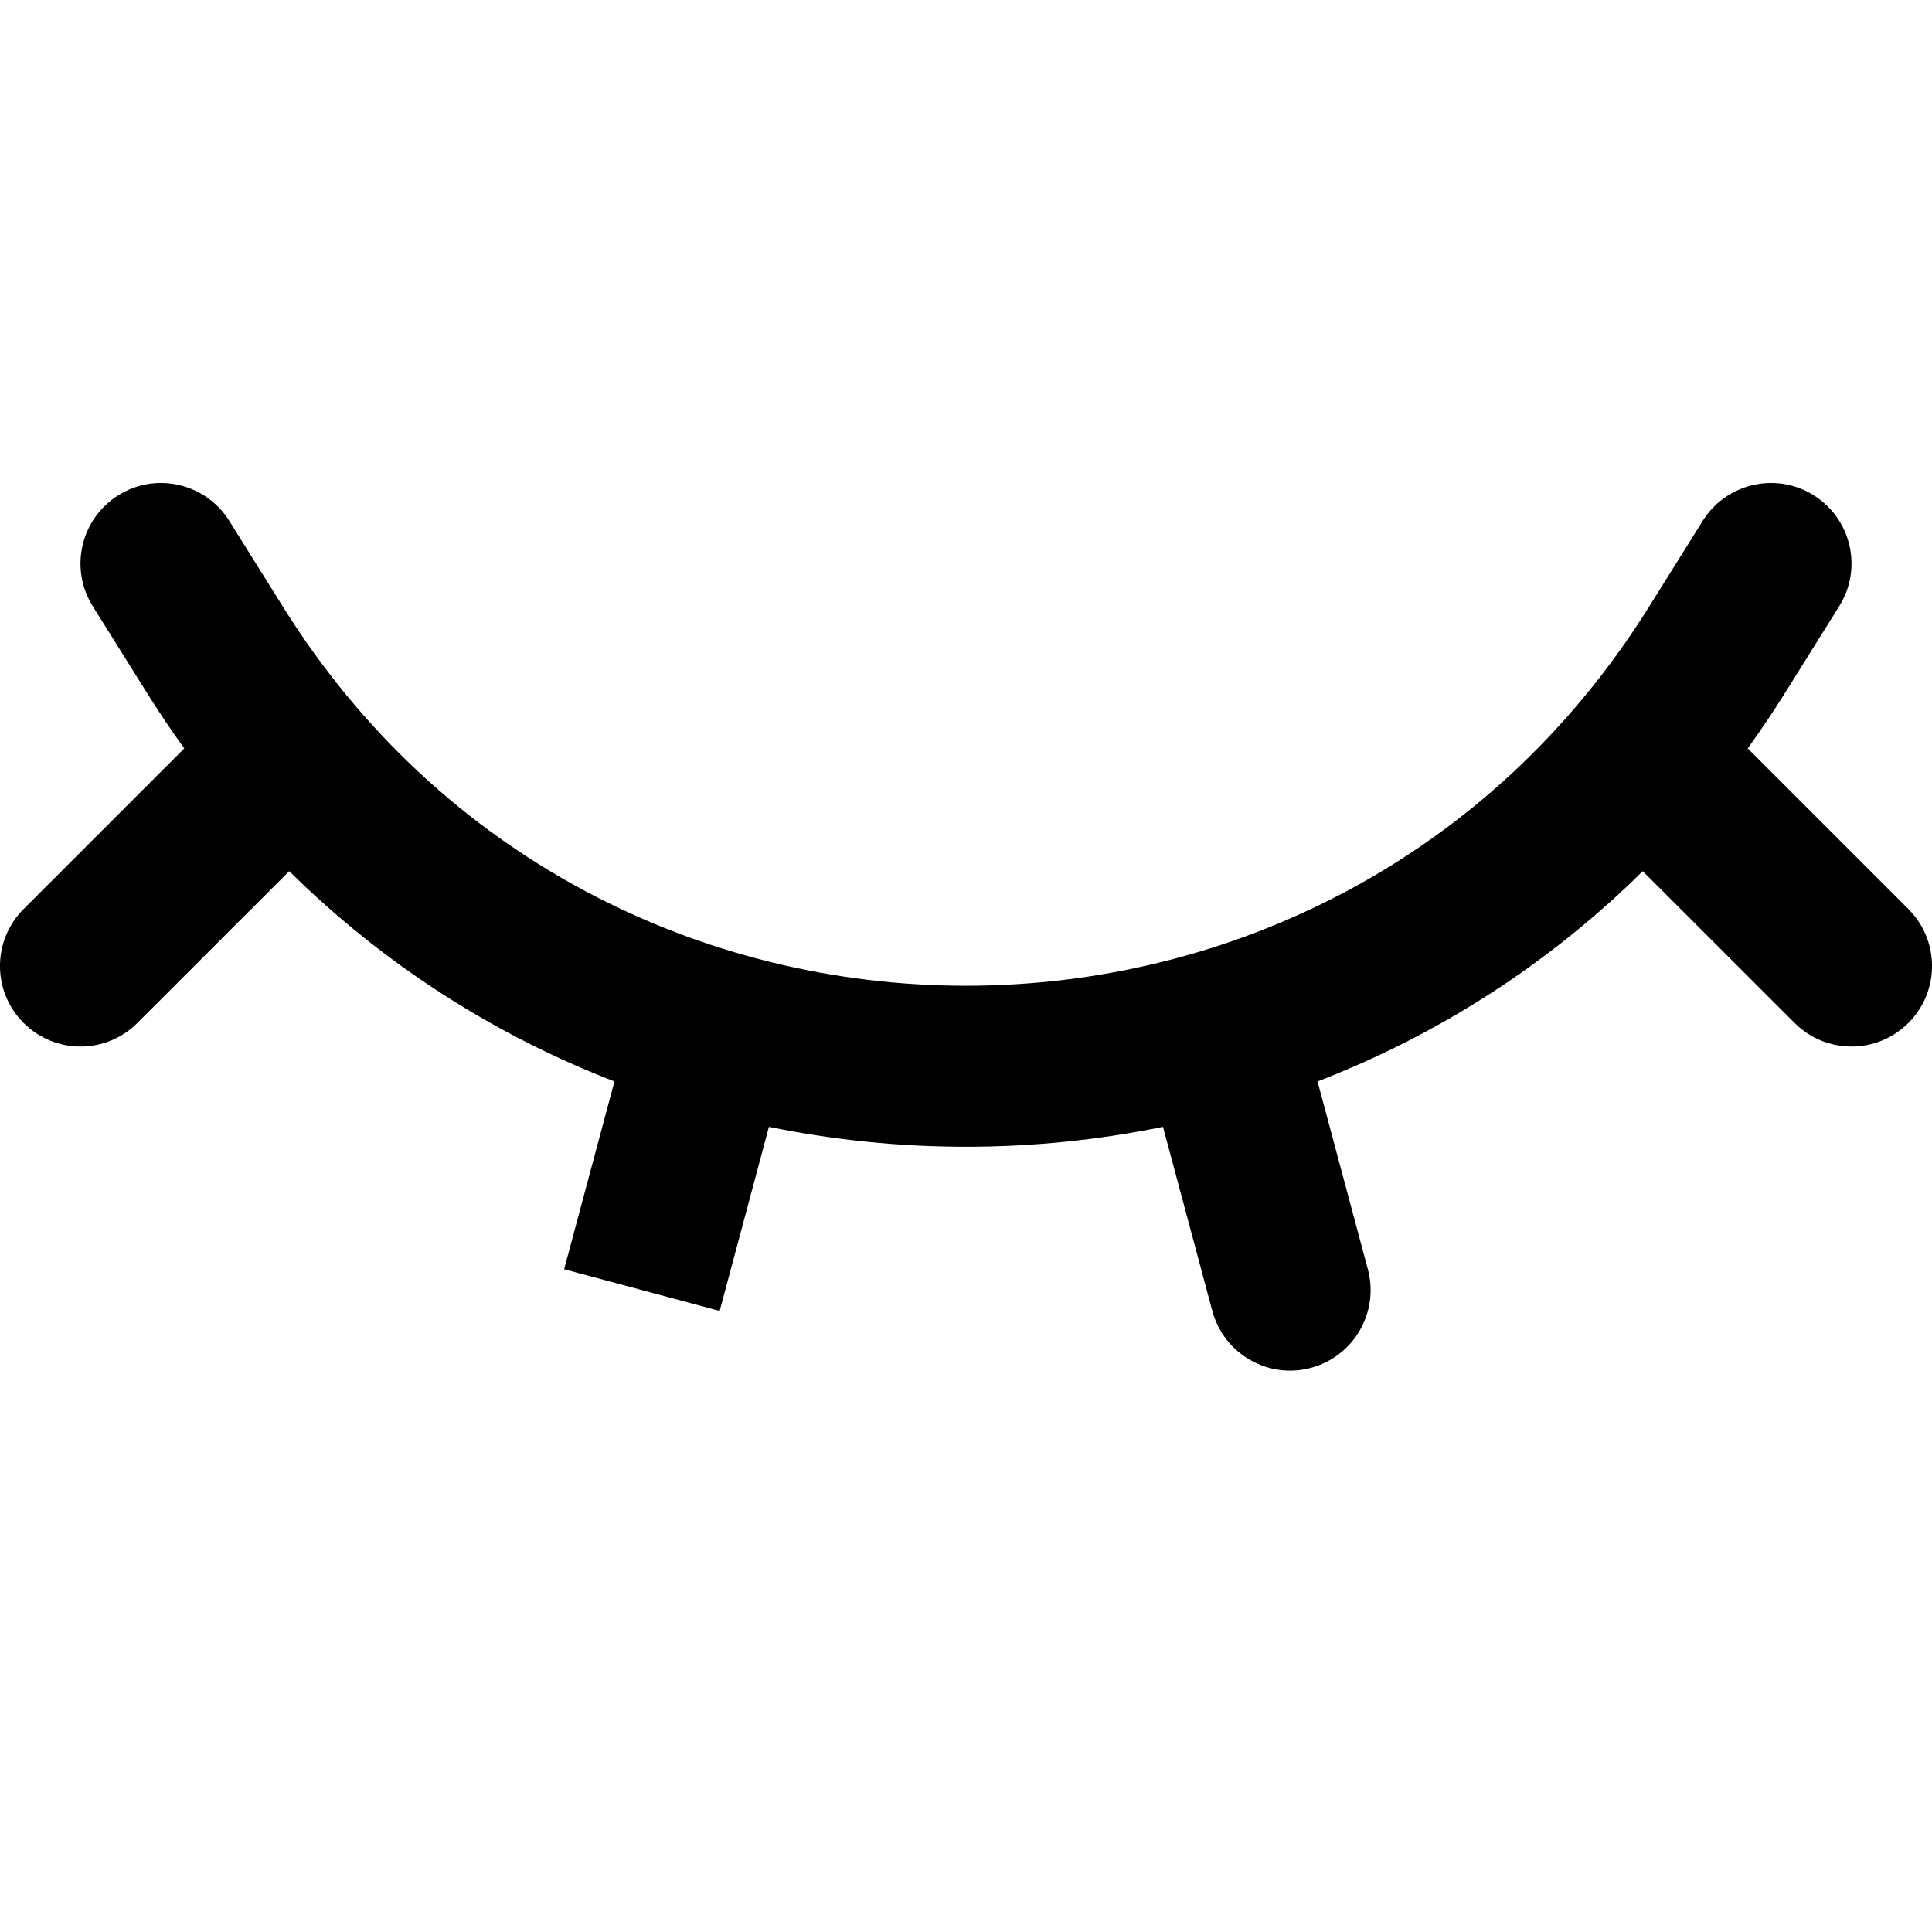 <svg width="24" height="24" viewBox="0 0 24 12" xmlns="http://www.w3.org/2000/svg"><path d="M1.47 0.152C1.938 -0.141 2.555 0.002 2.848 0.47L3.52 1.545C7.436 7.812 16.564 7.812 20.48 1.545L21.152 0.47C21.445 0.002 22.062 -0.141 22.53 0.152C22.998 0.445 23.141 1.062 22.848 1.53L22.176 2.605C22.176 2.605 22.176 2.605 22.176 2.605C22.027 2.843 21.872 3.074 21.711 3.297L23.707 5.293C24.098 5.684 24.098 6.317 23.707 6.707C23.317 7.098 22.683 7.098 22.293 6.707L20.407 4.822C19.222 5.993 17.842 6.864 16.367 7.434L16.992 9.767C17.135 10.301 16.818 10.849 16.285 10.992C15.751 11.135 15.203 10.818 15.06 10.285L14.447 7.998C12.835 8.328 11.165 8.328 9.552 7.998L8.94 10.285L7.008 9.767L7.633 7.434C6.158 6.864 4.778 5.993 3.593 4.822L1.707 6.707C1.317 7.098 0.683 7.098 0.293 6.707C-0.098 6.317 -0.098 5.684 0.293 5.293L2.289 3.297C2.128 3.074 1.973 2.843 1.824 2.605C1.824 2.605 1.824 2.605 1.824 2.605L1.152 1.53C0.859 1.062 1.002 0.445 1.47 0.152Z"/></svg>
